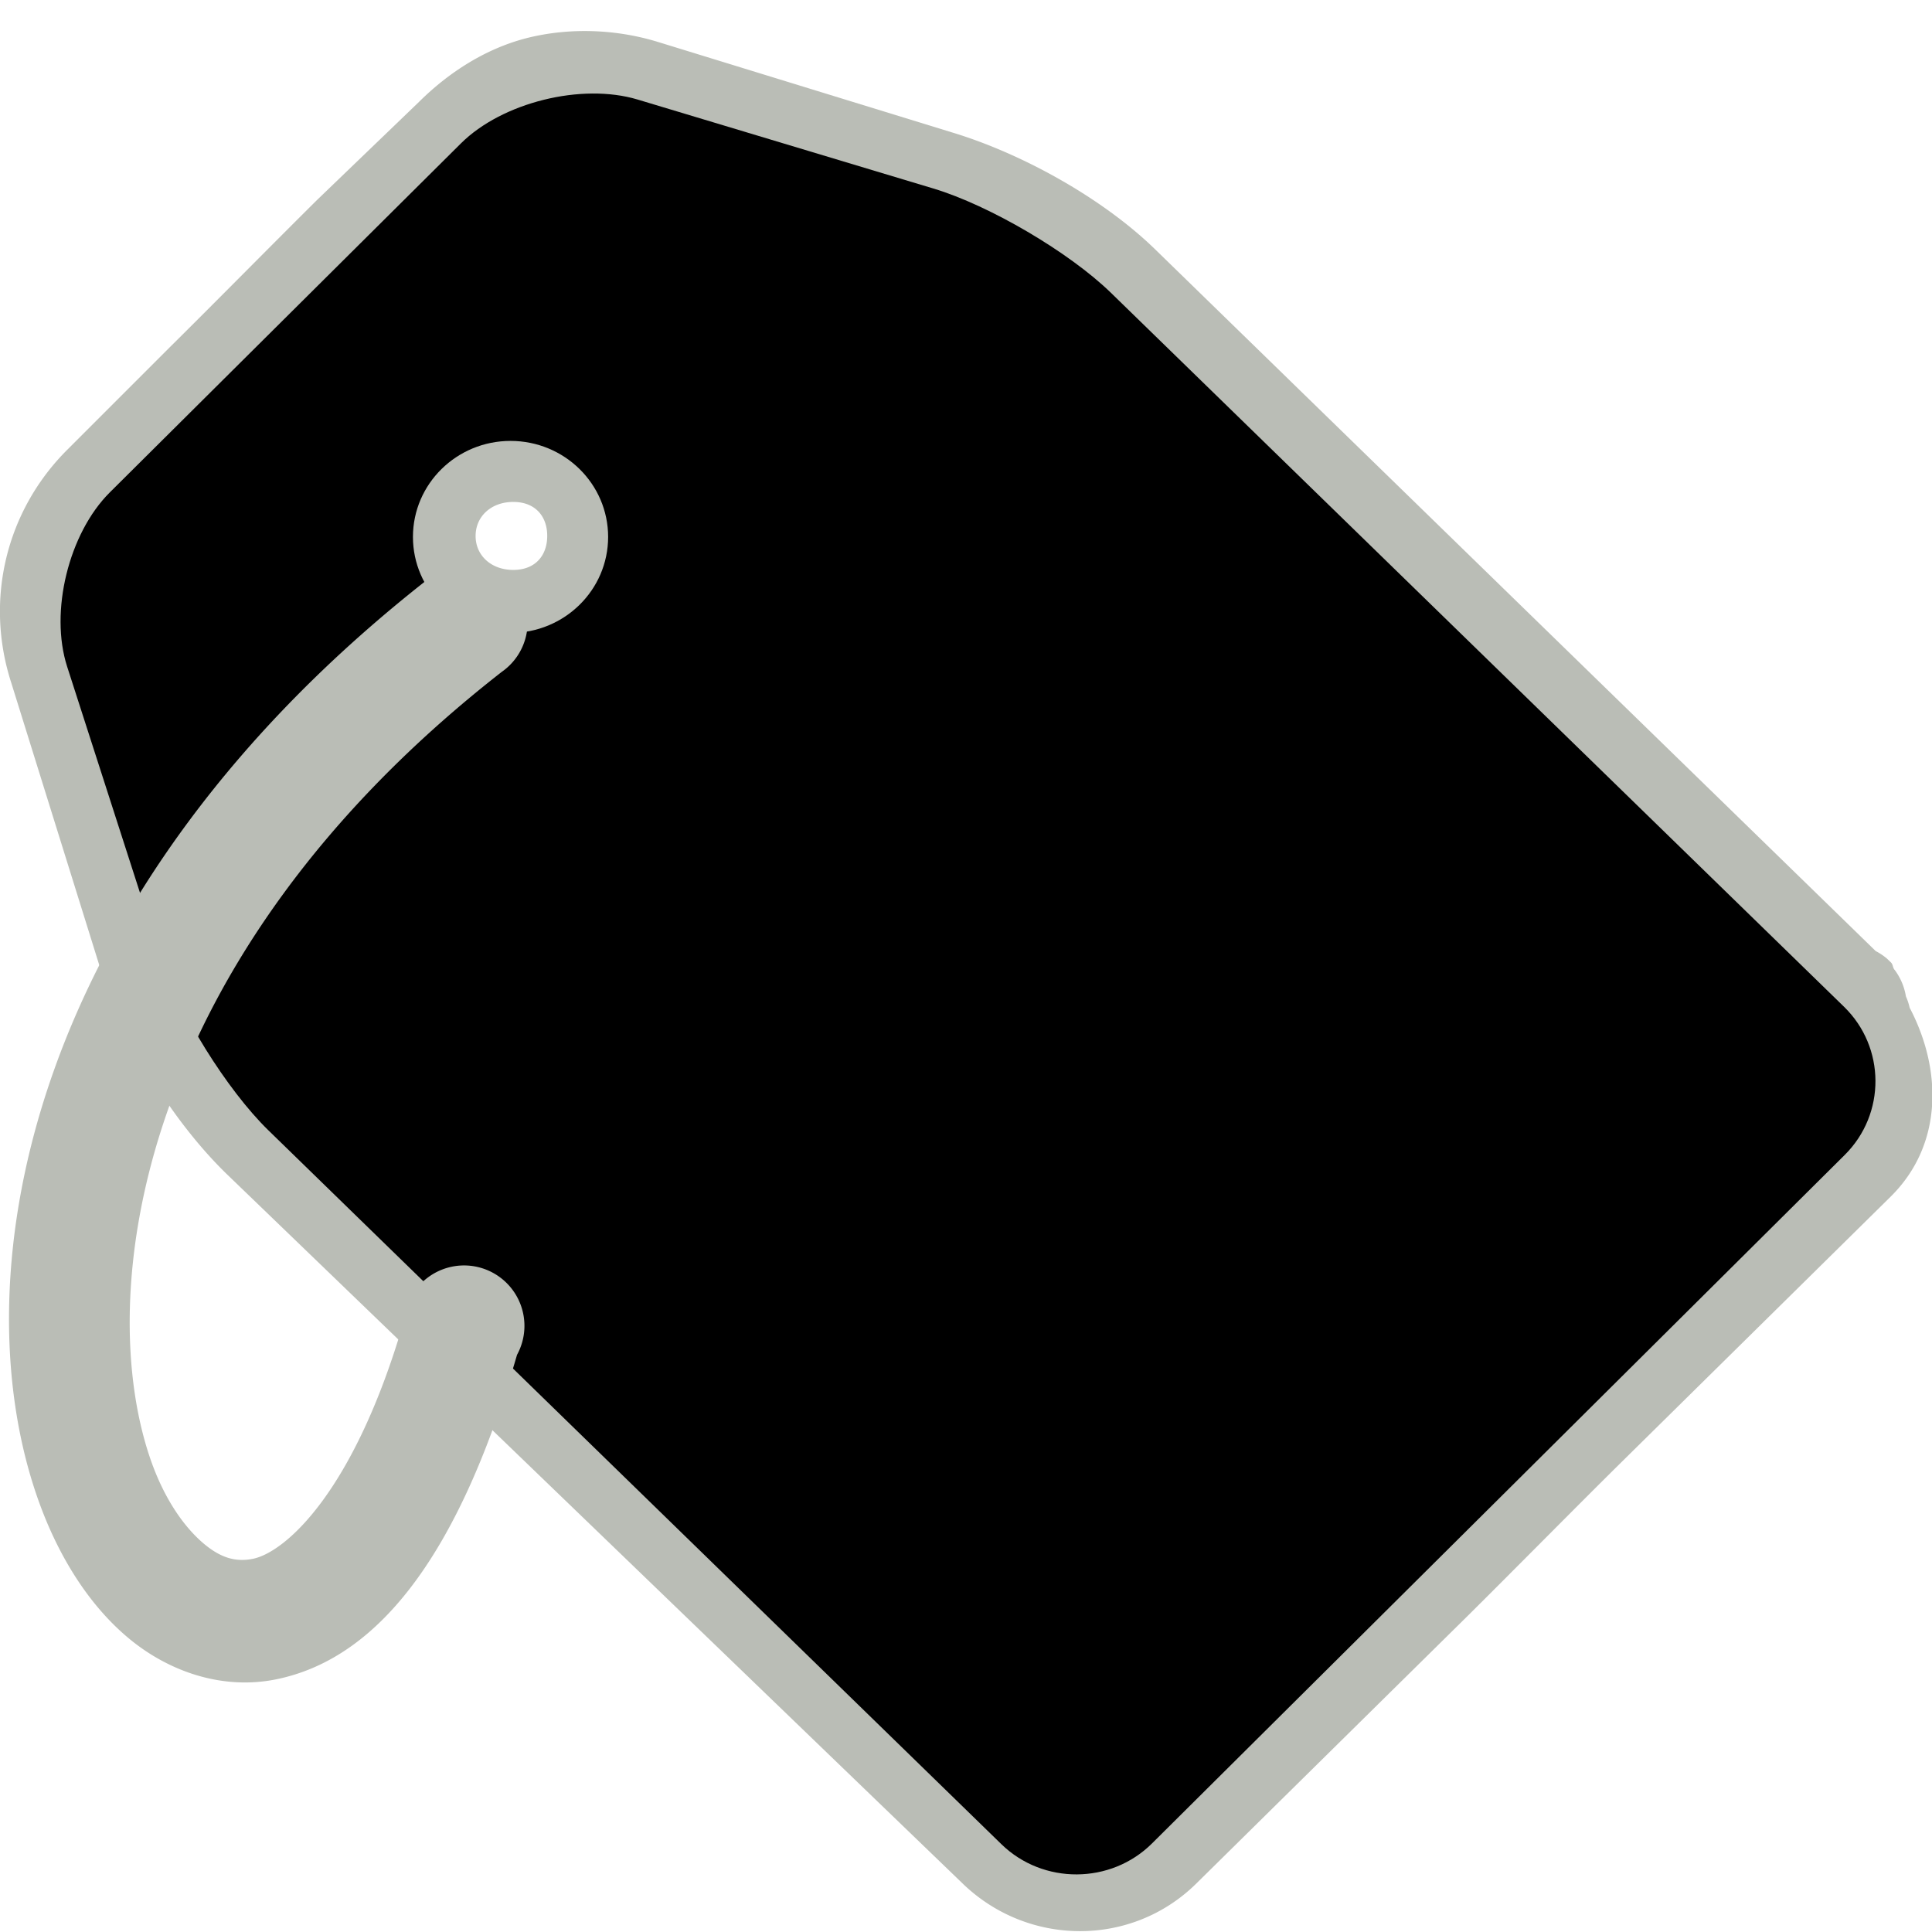 <svg xmlns="http://www.w3.org/2000/svg" xmlns:svg="http://www.w3.org/2000/svg" xmlns:xlink="http://www.w3.org/1999/xlink" id="svg2" width="15.997" height="16" x="0" y="0" enable-background="new 0 0 256 256" version="1.1" viewBox="0 0 15.997 16" xml:space="preserve"><defs id="defs162"><defs id="defs20"><path id="SVGID_3_" d="M 245.46,129.523 147.569,32.625 c -5.556,-5.502 -16.222,-11.873 -23.7,-14.16 L 84.351,6.382 C 76.872,4.096 66.255,6.773 60.752,12.33 L 47.311,25.908 c -5.5,5.559 -14.502,14.653 -20.005,20.21 l -13.44,13.579 c -5.5,5.558 -8.07,16.206 -5.706,23.658 l 12.483,39.391 c 2.363,7.456 8.843,18.056 14.399,23.556 l 97.89,96.898 c 5.558,5.502 14.605,5.455 20.105,-0.101 l 36.26,-36.63 c 5.504,-5.559 14.503,-14.651 20.005,-20.209 l 36.259,-36.629 c 5.502,-5.56 5.455,-14.606 -0.101,-20.108 z M 67.375,78.783 c -7.198,0 -13.033,-5.835 -13.033,-13.033 0,-7.197 5.835,-13.033 13.033,-13.033 7.197,0 13.033,5.835 13.033,13.033 -0.001,7.198 -5.836,13.033 -13.033,13.033 z"/></defs><defs id="defs23"><path id="SVGID_4_" d="M 245.46,129.523 147.569,32.625 c -5.556,-5.502 -16.222,-11.873 -23.7,-14.16 L 84.351,6.382 C 76.872,4.096 66.255,6.773 60.752,12.33 L 47.311,25.908 c -5.5,5.559 -14.502,14.653 -20.005,20.21 l -13.44,13.579 c -5.5,5.558 -8.07,16.206 -5.706,23.658 l 12.483,39.391 c 2.363,7.456 8.843,18.056 14.399,23.556 l 97.89,96.898 c 5.558,5.502 14.605,5.455 20.105,-0.101 l 36.26,-36.63 c 5.504,-5.559 14.503,-14.651 20.005,-20.209 l 36.259,-36.629 c 5.502,-5.56 5.455,-14.606 -0.101,-20.108 z M 67.375,78.783 c -7.198,0 -13.033,-5.835 -13.033,-13.033 0,-7.197 5.835,-13.033 13.033,-13.033 7.197,0 13.033,5.835 13.033,13.033 -0.001,7.198 -5.836,13.033 -13.033,13.033 z"/></defs><clipPath id="SVGID_5_"><use id="use27" width="256" height="256" x="0" y="0" overflow="visible" xlink:href="#SVGID_3_" style="overflow:visible"/></clipPath><clipPath id="SVGID_6_" clip-path="url(#SVGID_5_)"><use id="use30" width="256" height="256" x="0" y="0" overflow="visible" xlink:href="#SVGID_4_" style="overflow:visible"/></clipPath><linearGradient id="SVGID_9_" x1="136.68" x2="136.68" y1="229.467" y2="39.946" gradientUnits="userSpaceOnUse"><stop id="stop63" offset="0" style="stop-color:#e6e7e8"/><stop id="stop65" offset="1" style="stop-color:#fff"/></linearGradient><linearGradient id="SVGID_7_" x1="128.469" x2="128.469" y1="247.297" y2="5.565" gradientUnits="userSpaceOnUse"><stop style="stop-color:#39b54a" id="stop37" offset="0"/><stop style="stop-color:#45b748" id="stop39" offset=".082"/><stop style="stop-color:#64be44" id="stop41" offset=".329"/><stop style="stop-color:#7bc241" id="stop43" offset=".569"/><stop style="stop-color:#88c540" id="stop45" offset=".797"/><stop style="stop-color:#8dc63f" id="stop47" offset="1"/></linearGradient></defs><path style="font-size:medium;font-style:normal;font-variant:normal;font-weight:400;font-stretch:normal;text-indent:0;text-align:start;text-decoration:none;line-height:normal;letter-spacing:normal;word-spacing:normal;text-transform:none;direction:ltr;block-progression:tb;writing-mode:lr-tb;text-anchor:start;baseline-shift:baseline;color:#000;fill:#babdb6;fill-opacity:1;stroke:none;stroke-width:1;marker:none;visibility:visible;display:inline;overflow:visible;enable-background:accumulate;font-family:Sans;-inkscape-font-specification:Sans" id="path49" d="M 4.375,0.312 C 4.035,0.396 3.725,0.59 3.469,0.844 L 2.625,1.656 C 2.283,1.995 1.748,2.537 1.406,2.875 L 0.562,3.719 C 0.049,4.227 -0.129,4.969 0.094,5.656 l 0.75,2.406 C 1.03,8.639 1.439,9.295 1.875,9.719 l 6.094,5.875 c 0.541,0.525 1.402,0.531 1.938,0 l 2.25,-2.219 c 0.342,-0.339 0.908,-0.912 1.25,-1.25 l 2.25,-2.219 C 16.088,9.478 16.082,8.858 15.812,8.344 A 0.5,0.5 0 0 0 15.781,8.25 0.5,0.5 0 0 0 15.688,8.031 c -0.017,-0.018 -0.013,-0.045 -0.031,-0.062 L 15.625,7.938 A 0.5,0.5 0 0 0 15.531,7.875 L 9.562,2.062 C 9.126,1.639 8.459,1.269 7.875,1.094 l -2.438,-0.75 C 5.091,0.24 4.715,0.229 4.375,0.312 z m 0.781,1 2.438,0.719 c 0.345,0.103 1.027,0.503 1.281,0.75 l 6.062,5.906 c 0.15,0.145 0.179,0.353 0.031,0.5 l -2.281,2.25 c -0.342,0.339 -0.877,0.88 -1.219,1.219 l -2.25,2.219 c -0.148,0.147 -0.413,0.145 -0.562,0 L 2.562,9 C 2.308,8.753 1.92,8.081 1.812,7.75 L 1.031,5.344 C 0.96,5.124 1.08,4.606 1.25,4.438 L 2.094,3.594 C 2.436,3.255 3.002,2.714 3.344,2.375 L 4.188,1.531 C 4.358,1.363 4.919,1.241 5.156,1.312 z M 4.25,3.156 c -0.712,0 -1.312,0.567 -1.312,1.281 0,0.714 0.6,1.281 1.312,1.281 0.712,0 1.281,-0.567 1.281,-1.281 0,-0.714 -0.569,-1.281 -1.281,-1.281 z m 0,1 c 0.182,0 0.281,0.119 0.281,0.281 C 4.531,4.6 4.432,4.719 4.25,4.719 4.068,4.719 3.938,4.6 3.938,4.438 3.938,4.275 4.068,4.156 4.25,4.156 z"/><path id="path67" d="m 119.142,160.18 c 0.84,7.224 1.71,13.293 2.208,19.39 0.512,6.339 3.038,8.335 9.523,6.429 22.587,-6.635 45.307,-12.838 67.97,-19.206 2.67,-0.75 5.341,-1.501 9.025,-2.535 0.833,12.349 1.615,23.891 2.412,35.654 -1.142,0.599 -1.95,1.211 -2.854,1.465 -31.292,8.807 -62.574,17.621 -93.895,26.293 -3.664,1.014 -7.543,1.427 -11.355,1.697 C 90.384,230.227 82.548,225.62 79.808,214.074 76.516,200.198 74.52,185.987 72.551,171.832 69.208,147.797 65.861,123.745 63.399,99.604 61.398,80.011 68.687,68.89 87.52,63.106 c 25.428,-7.81 51.072,-15.024 76.851,-21.607 18.449,-4.705 27.947,1.101 31.71,19.9 3.24,16.215 5.159,32.819 6.165,49.337 1.003,16.504 -5.839,25.949 -21.635,31.218 -17.217,5.745 -34.78,10.464 -52.195,15.617 -2.9,0.856 -5.822,1.64 -9.274,2.609 z m -4.598,-31.437 c 13.178,-3.704 25.534,-6.922 37.661,-10.851 1.854,-0.599 3.891,-4.542 3.736,-6.795 -0.588,-8.65 -2.093,-17.234 -3.128,-25.862 -0.501,-4.16 -2.669,-5.014 -6.397,-3.938 -10.324,2.989 -20.794,5.54 -30.96,8.994 -2.189,0.75 -4.88,4.648 -4.722,6.915 0.702,10.166 2.353,20.269 3.81,31.537 z" clip-path="url(#SVGID_6_)" clip-rule="evenodd" transform="matrix(0.062,0,0,0.061,0.05,0.435)" style="fill:#babdb6;fill-rule:evenodd;stroke-width:15.3;stroke-miterlimit:4;stroke-dasharray:none"/><path style="font-size:medium;font-style:normal;font-variant:normal;font-weight:400;font-stretch:normal;text-indent:0;text-align:start;text-decoration:none;line-height:normal;letter-spacing:normal;word-spacing:normal;text-transform:none;direction:ltr;block-progression:tb;writing-mode:lr-tb;text-anchor:start;baseline-shift:baseline;color:#000;fill:#babdb6;fill-opacity:1;stroke:none;stroke-width:1;marker:none;visibility:visible;display:inline;overflow:visible;enable-background:accumulate;font-family:Sans;-inkscape-font-specification:Sans" id="path4203" d="m 3.812,4.656 a 0.5,0.5 0 0 0 -0.25,0.125 c -3.317,2.588 -3.907,5.753 -3.25,7.625 0.164,0.468 0.418,0.878 0.75,1.156 0.332,0.278 0.775,0.432 1.219,0.344 0.887,-0.177 1.539,-1.101 2,-2.688 A 0.5,0.5 0 1 0 3.344,10.938 c -0.414,1.425 -0.986,1.916 -1.25,1.969 -0.132,0.026 -0.256,0.001 -0.406,-0.125 C 1.537,12.655 1.369,12.432 1.25,12.094 0.775,10.741 1.11,7.939 4.156,5.562 A 0.5,0.5 0 0 0 3.812,4.656 z"/></svg>